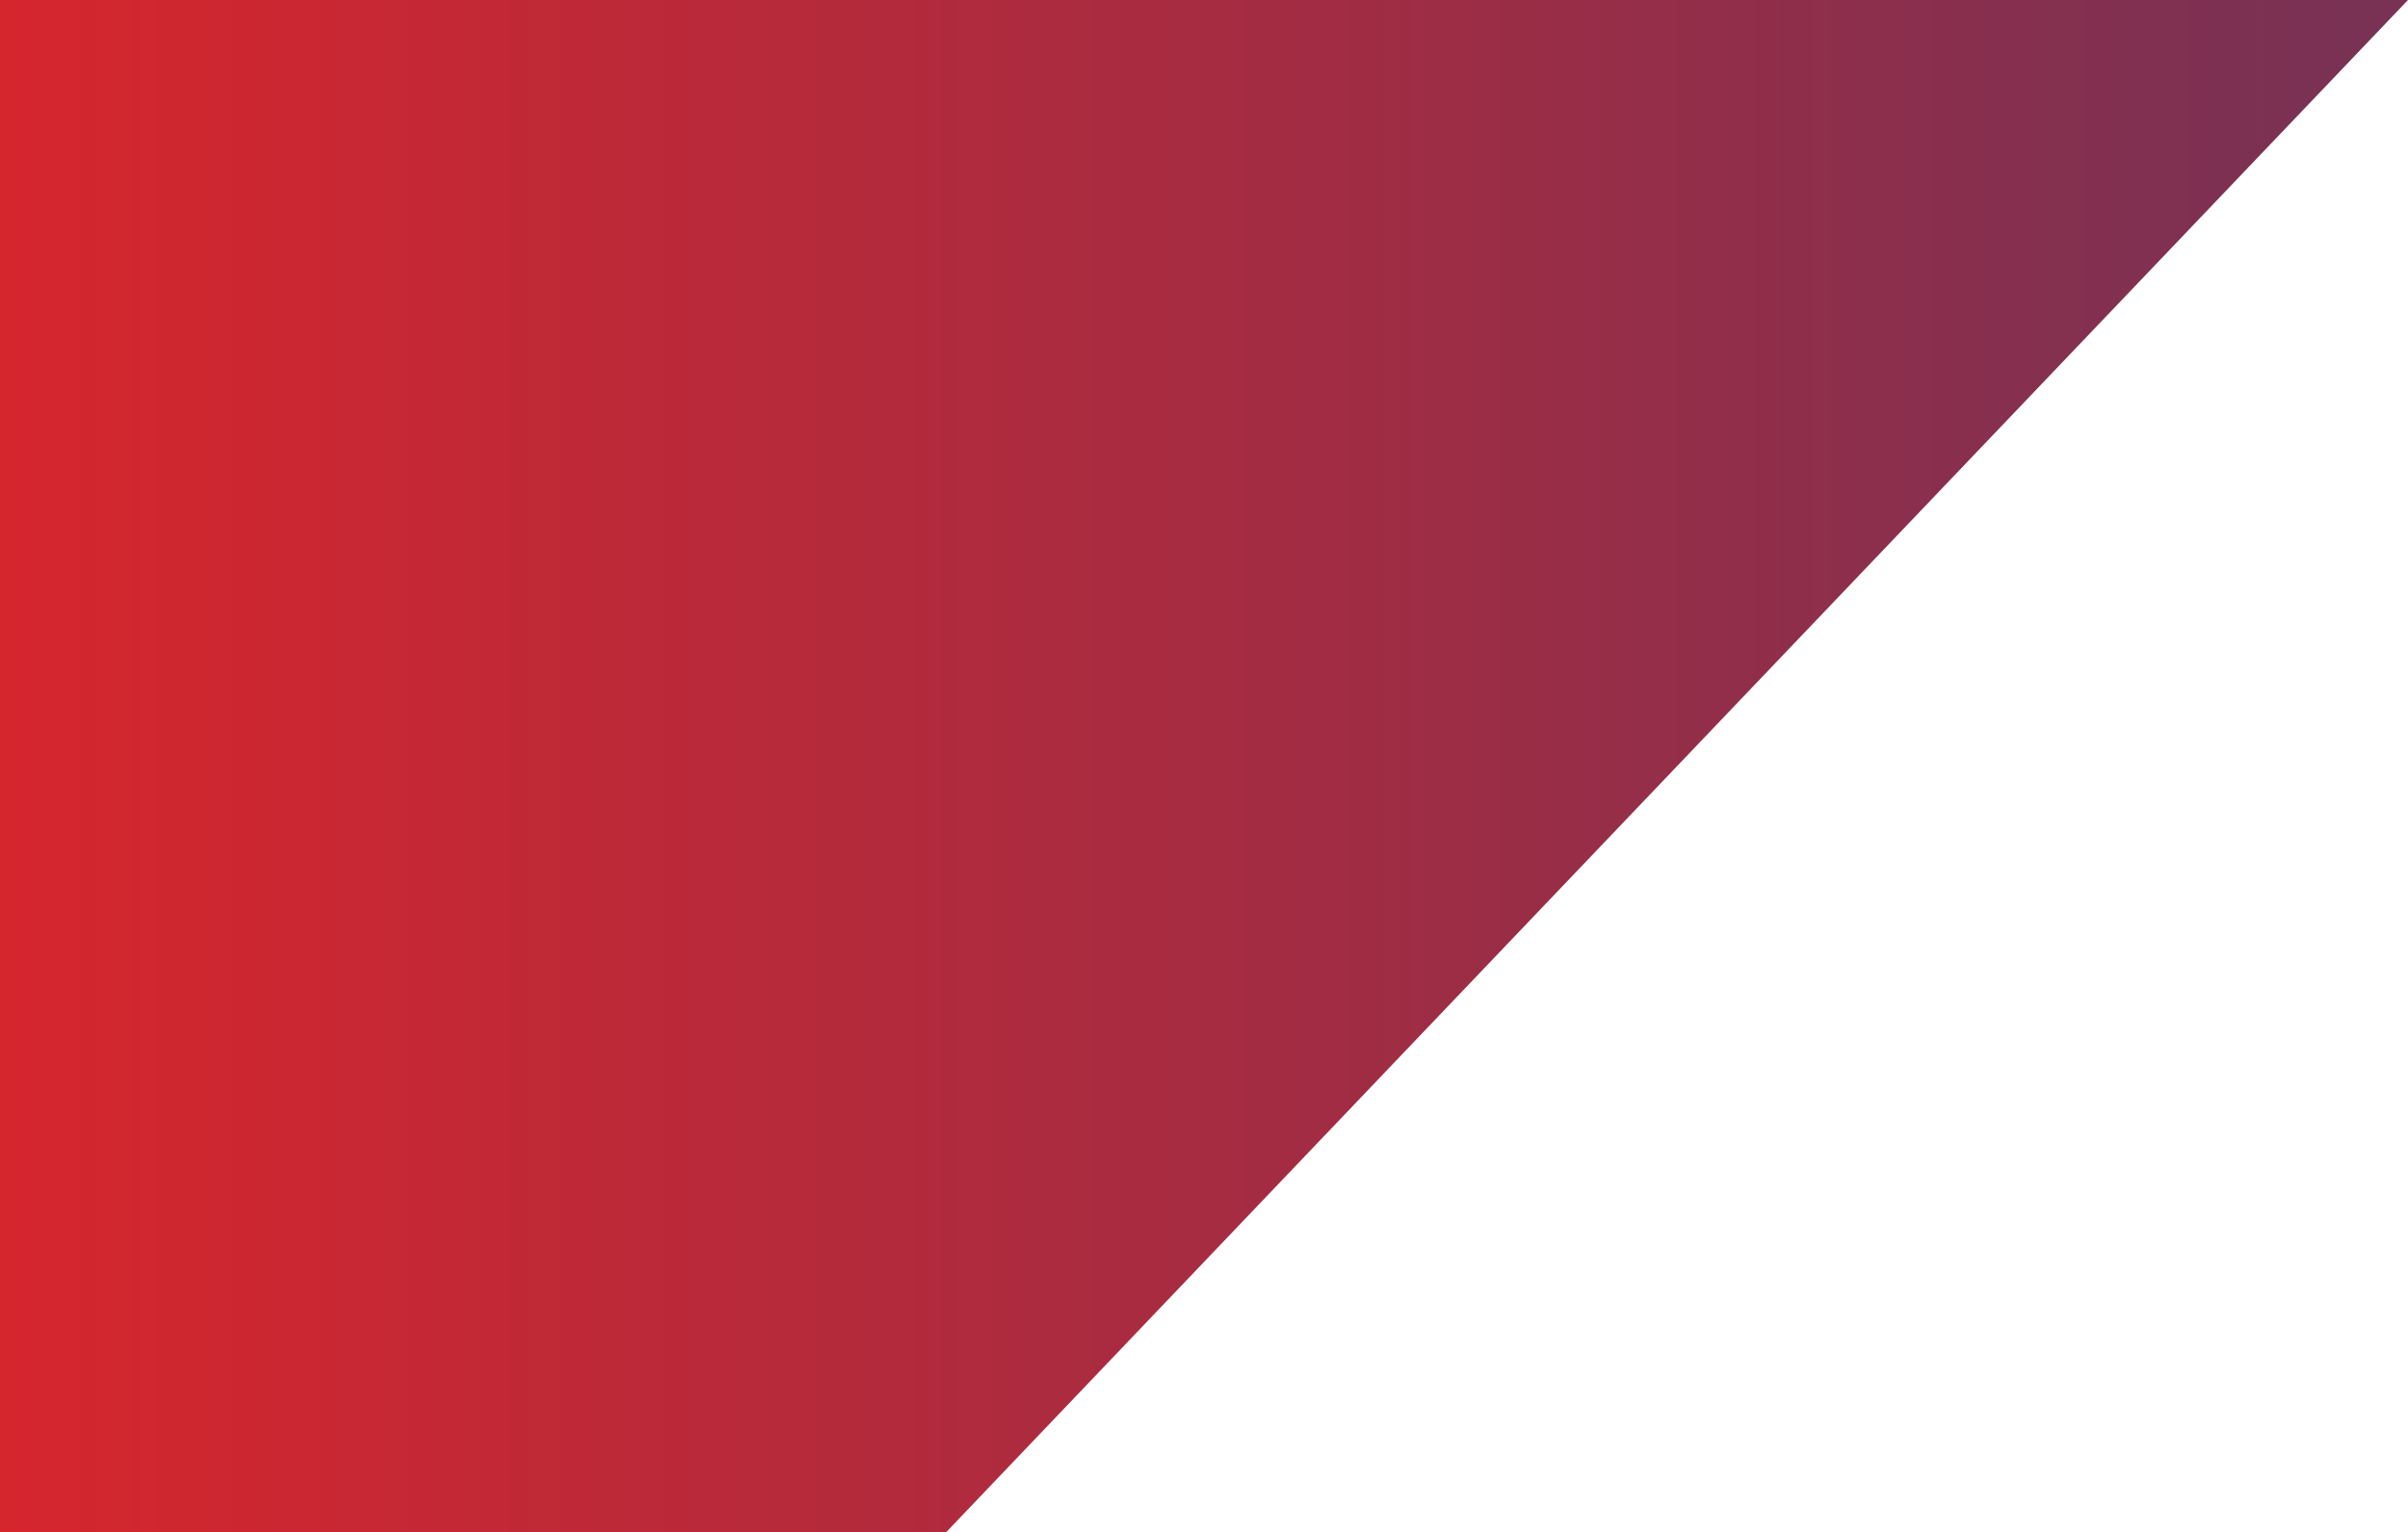 <?xml version="1.0" encoding="UTF-8" standalone="no"?>
<svg width="586px" height="373px" viewBox="0 0 586 373" version="1.1" xmlns="http://www.w3.org/2000/svg" xmlns:xlink="http://www.w3.org/1999/xlink">
    <!-- Generator: Sketch 40.1 (33804) - http://www.bohemiancoding.com/sketch -->
    <title>Rectangle</title>
    <desc>Created with Sketch.</desc>
    <defs>
        <linearGradient x1="-1.11022302e-14%" y1="50%" x2="97.202%" y2="50%" id="linearGradient-1">
            <stop stop-color="#D6262D" offset="0%"></stop>
            <stop stop-color="#793154" offset="100%"></stop>
        </linearGradient>
    </defs>
    <g id="Page-1" stroke="none" stroke-width="1" fill="none" fill-rule="evenodd">
        <g id="Home" transform="translate(0, -60)" fill="url(#linearGradient-1)">
            <g id="Hero" transform="translate(0, 60)">
                <polygon id="Rectangle" points="0 0 586 0 230.23 373 0 373"></polygon>
            </g>
        </g>
    </g>
</svg>